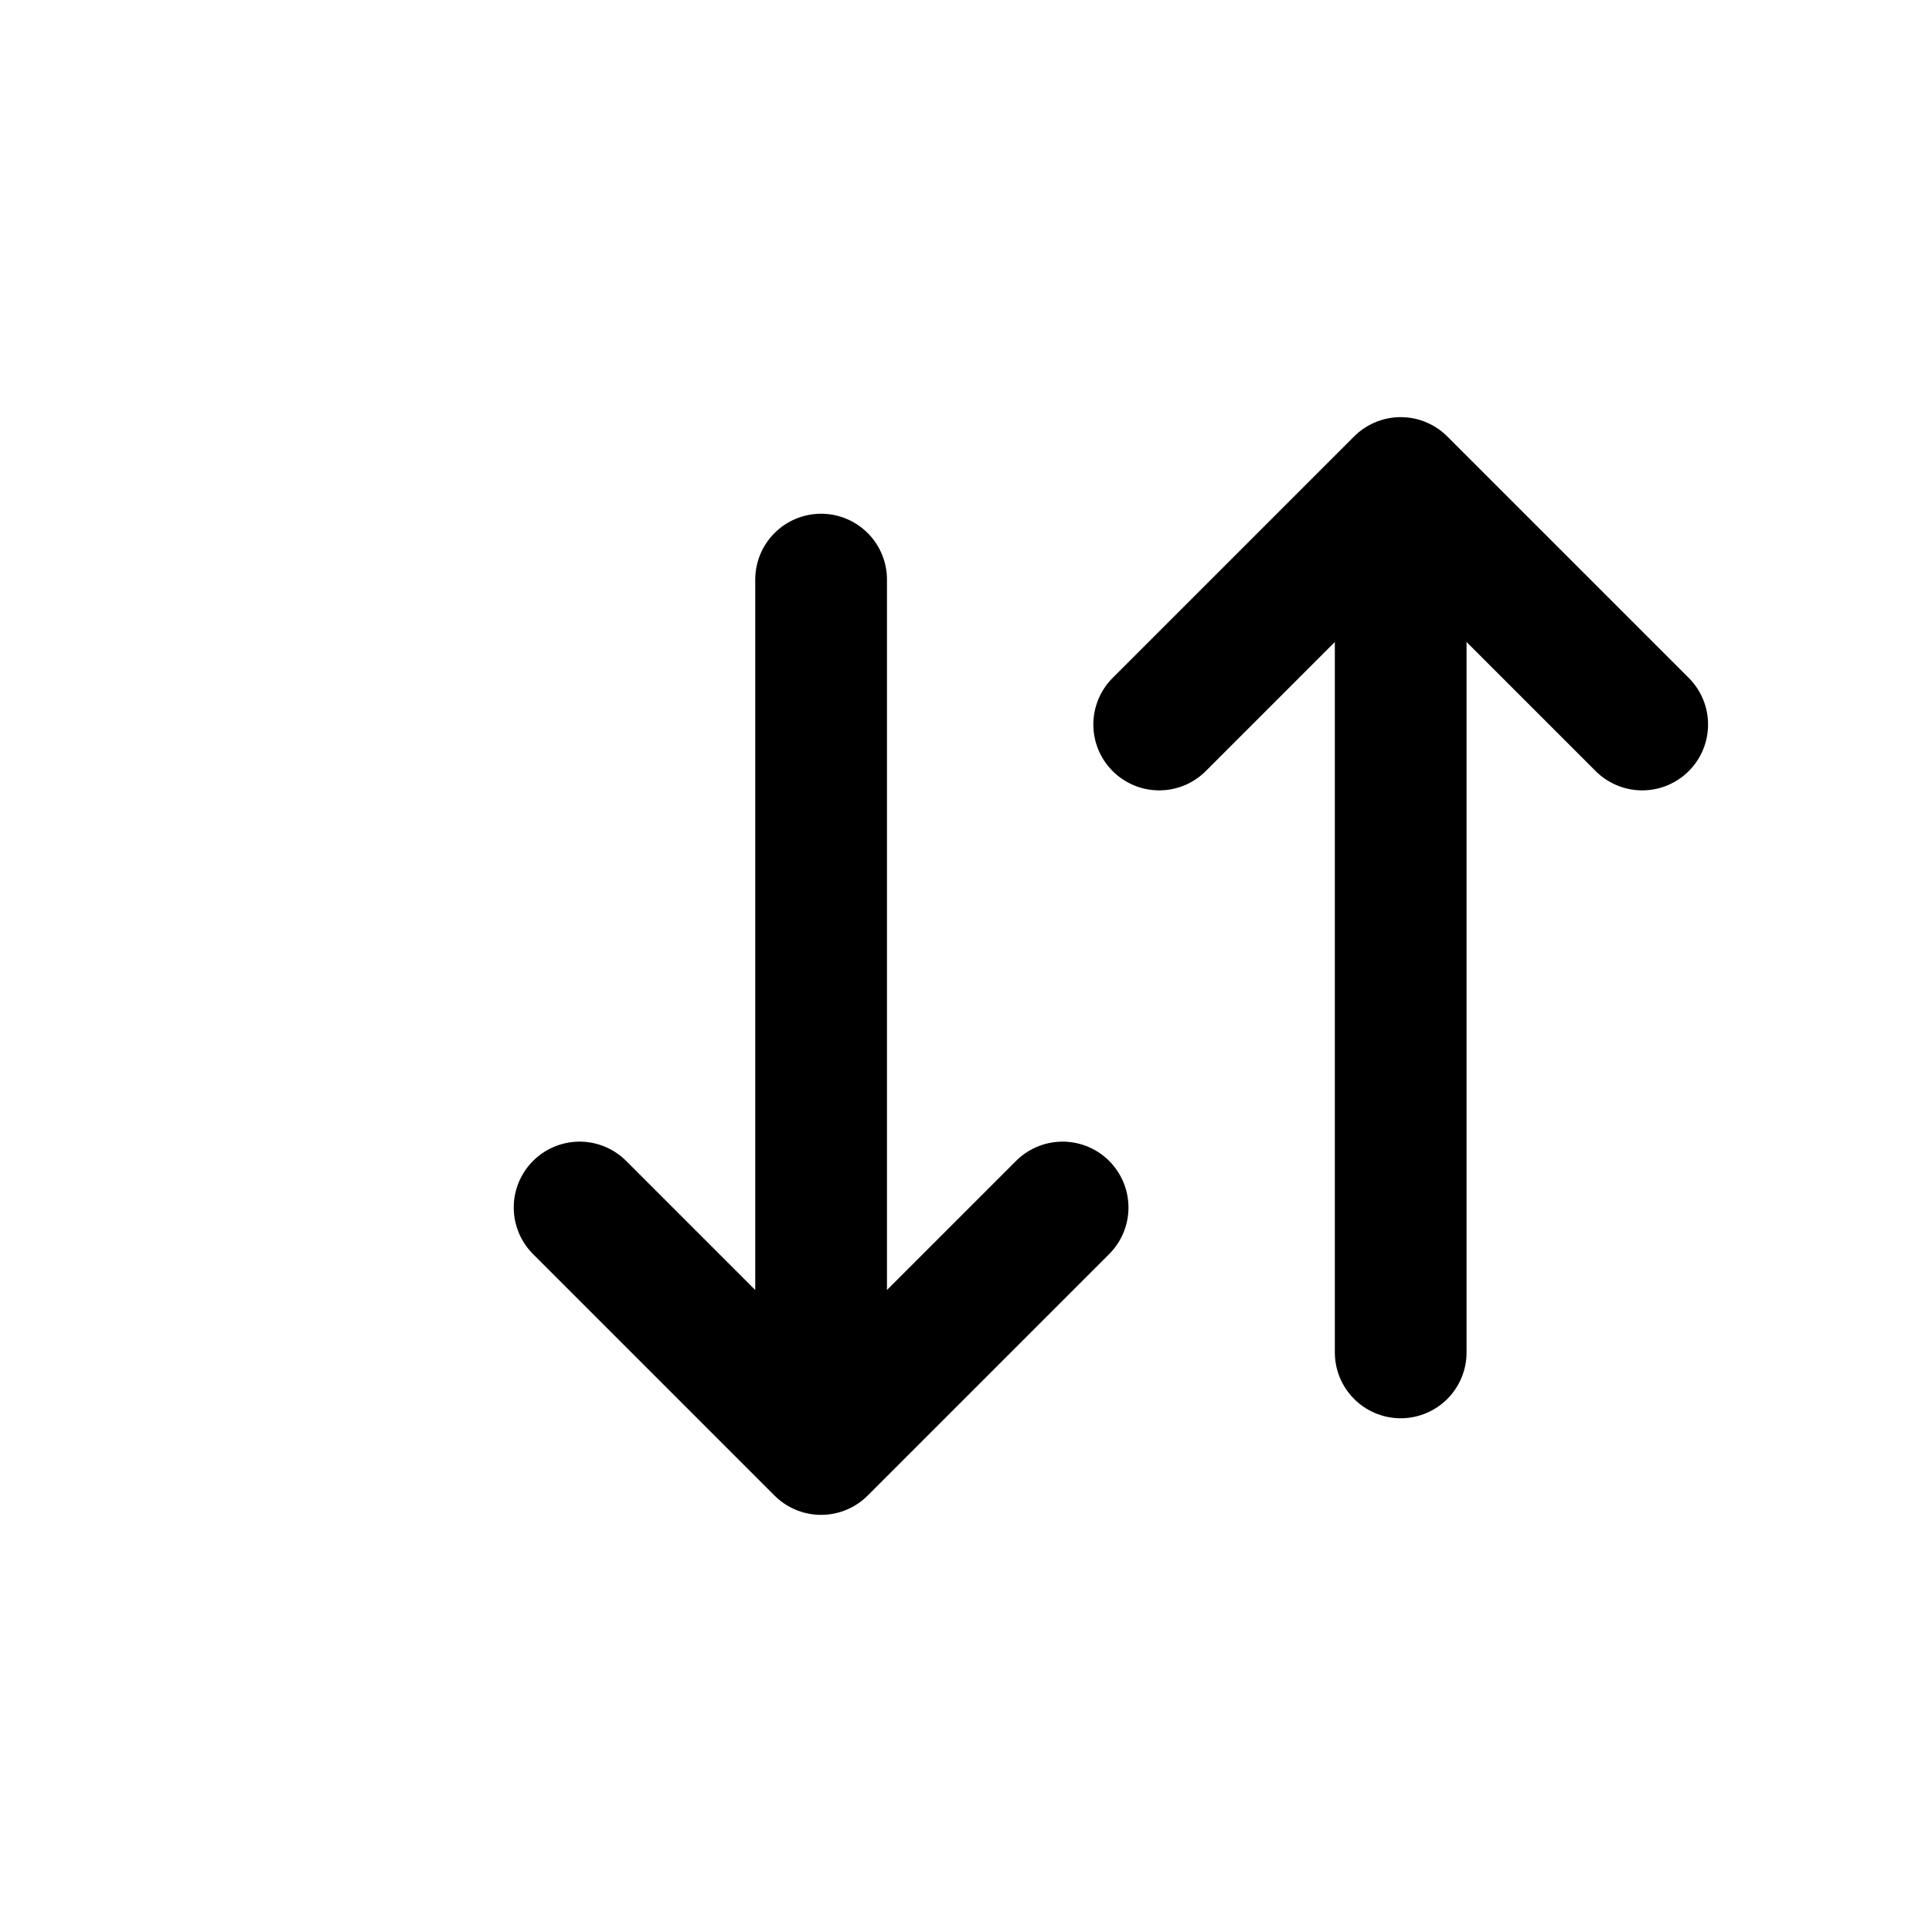 <svg width="22" height="22" viewBox="0 0 22 22" fill="none" xmlns="http://www.w3.org/2000/svg">
<path d="M13.2 8.25L15.95 5.5M15.95 5.5L18.7 8.25M15.95 5.5V15.4" stroke="currentColor" stroke-width="1.5" stroke-linecap="round" stroke-linejoin="round"/>
<path d="M6.6 13.75L9.35 16.5M9.35 16.5L12.1 13.75M9.35 16.5V6.6" stroke="currentColor" stroke-width="1.5" stroke-linecap="round" stroke-linejoin="round"/>
</svg>
